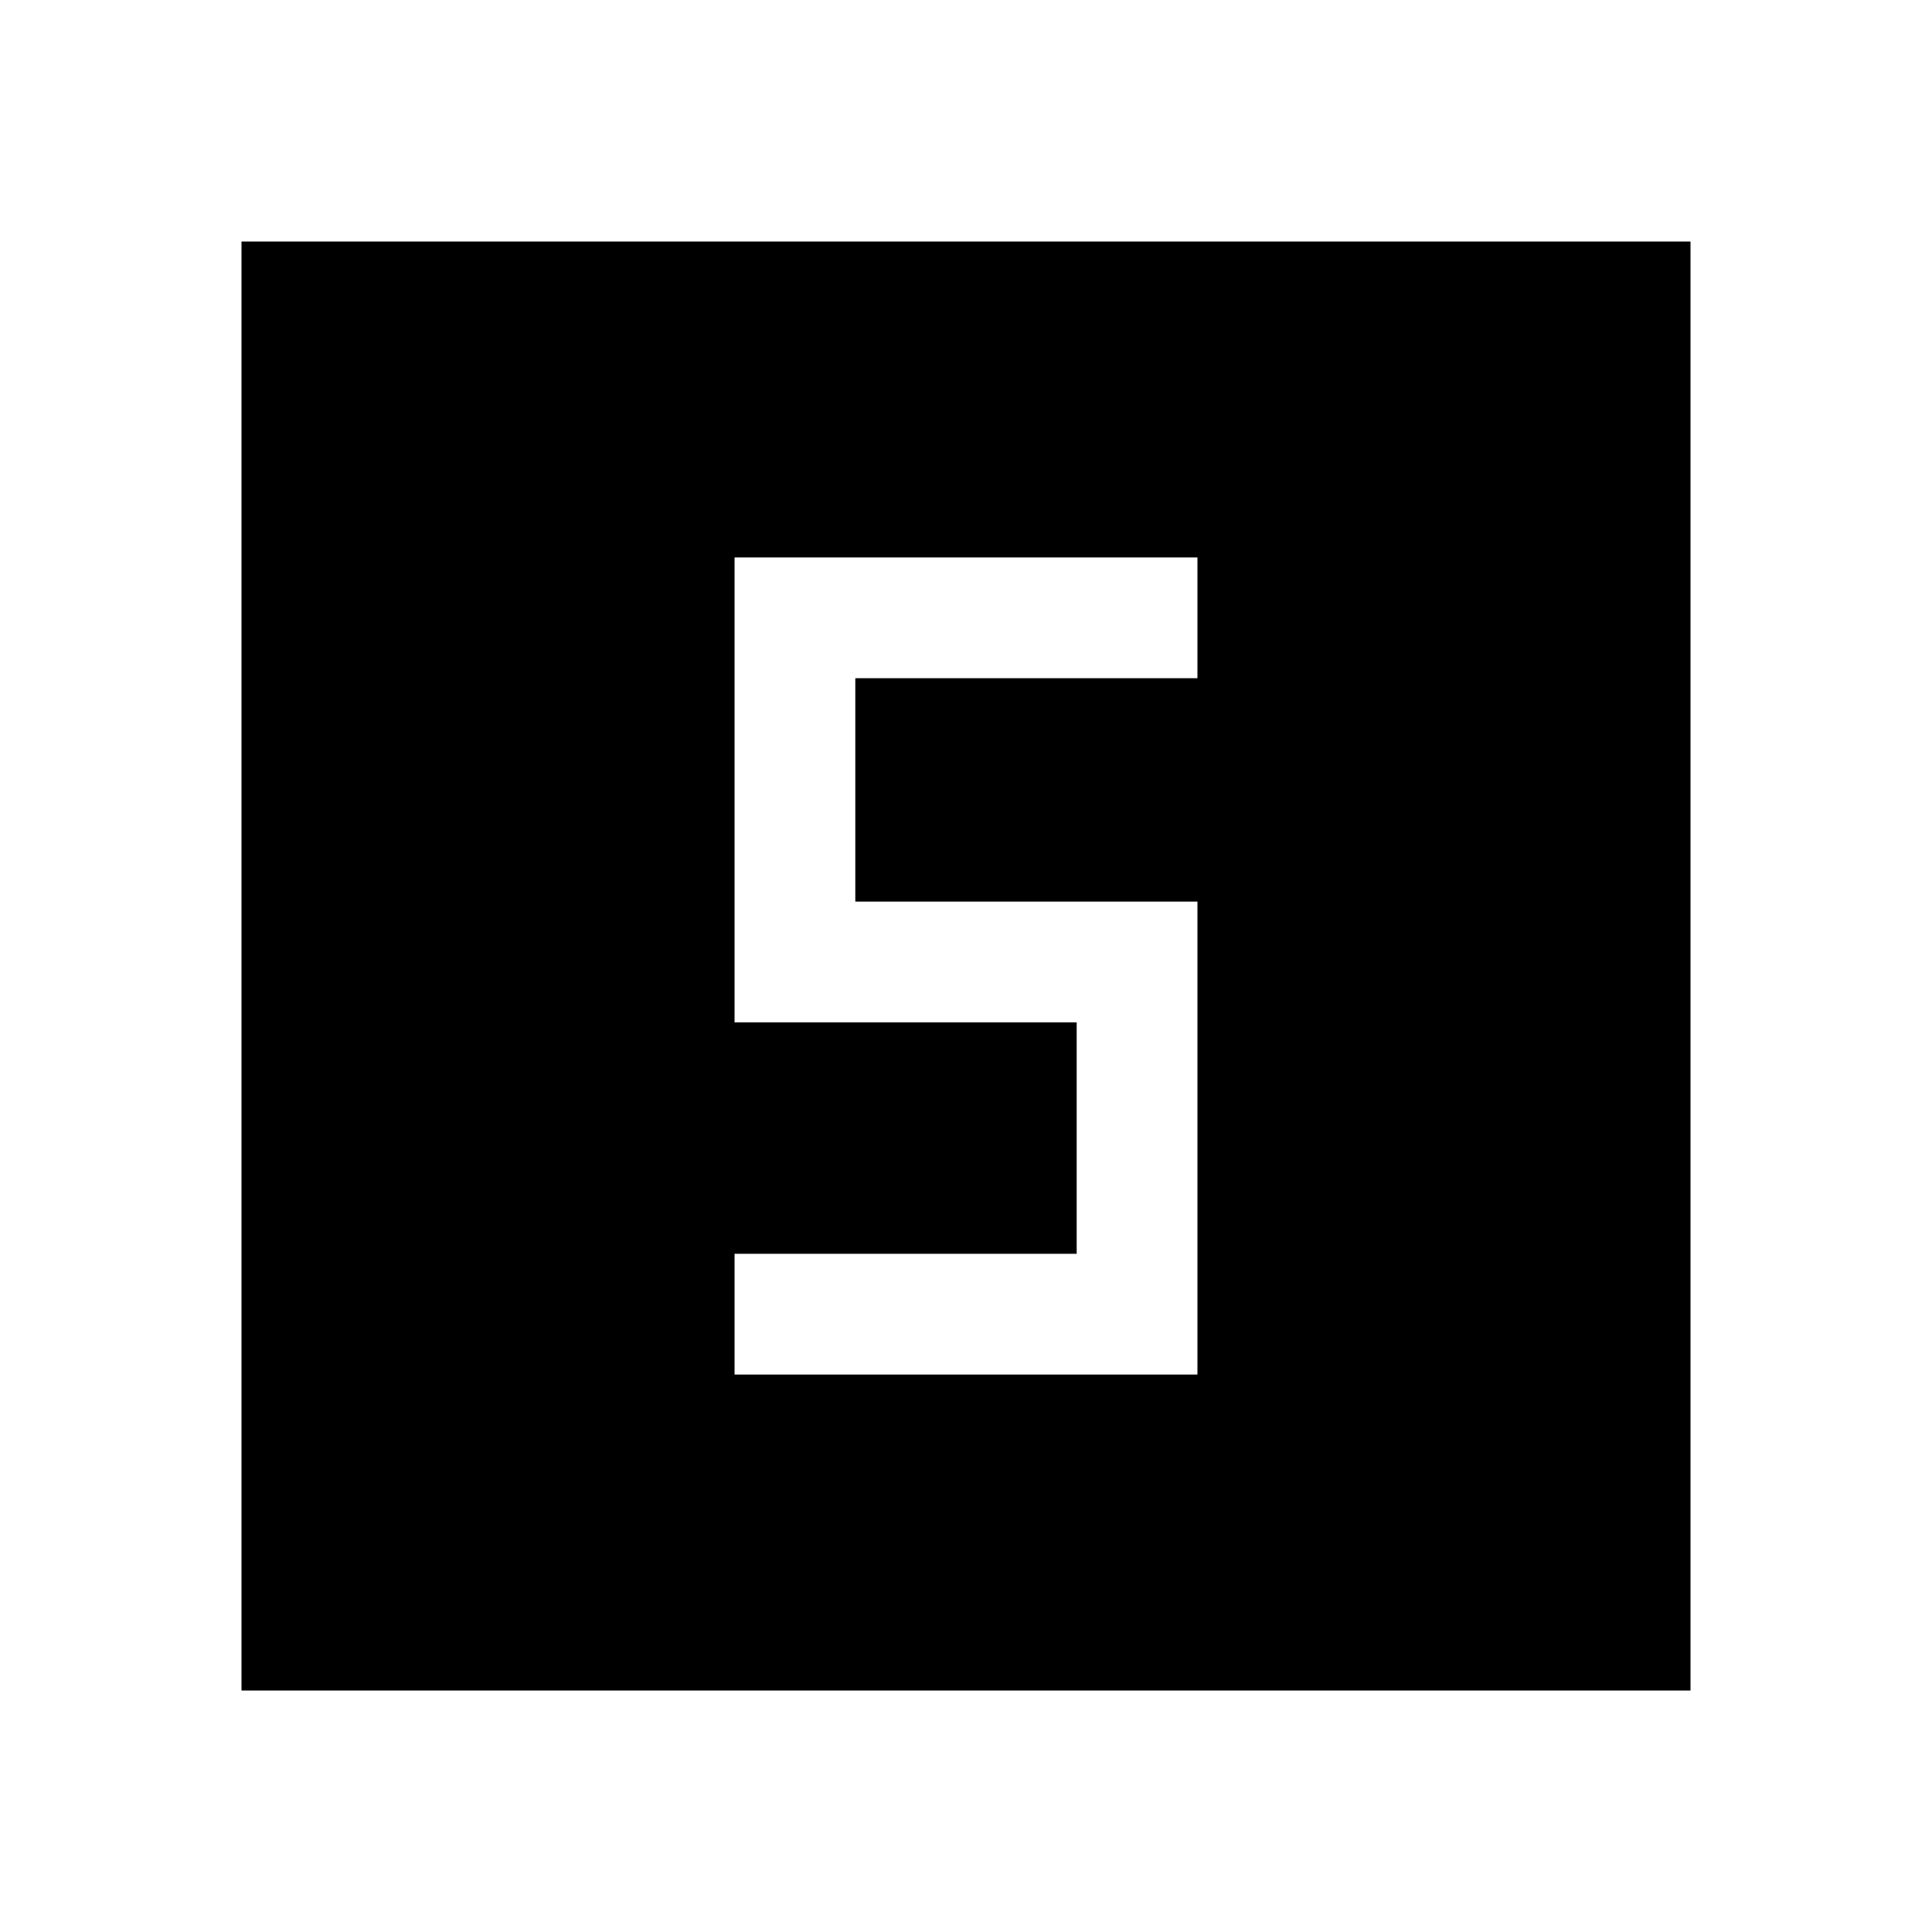 <svg xmlns="http://www.w3.org/2000/svg" width="48" height="48" viewBox="0 -960 960 960" fill="currentColor">
    <path d="M365-277h230v-235H425v-111h170v-60H365v231h170v115H365v60ZM120-120v-720h720v720H120Z" />
</svg>